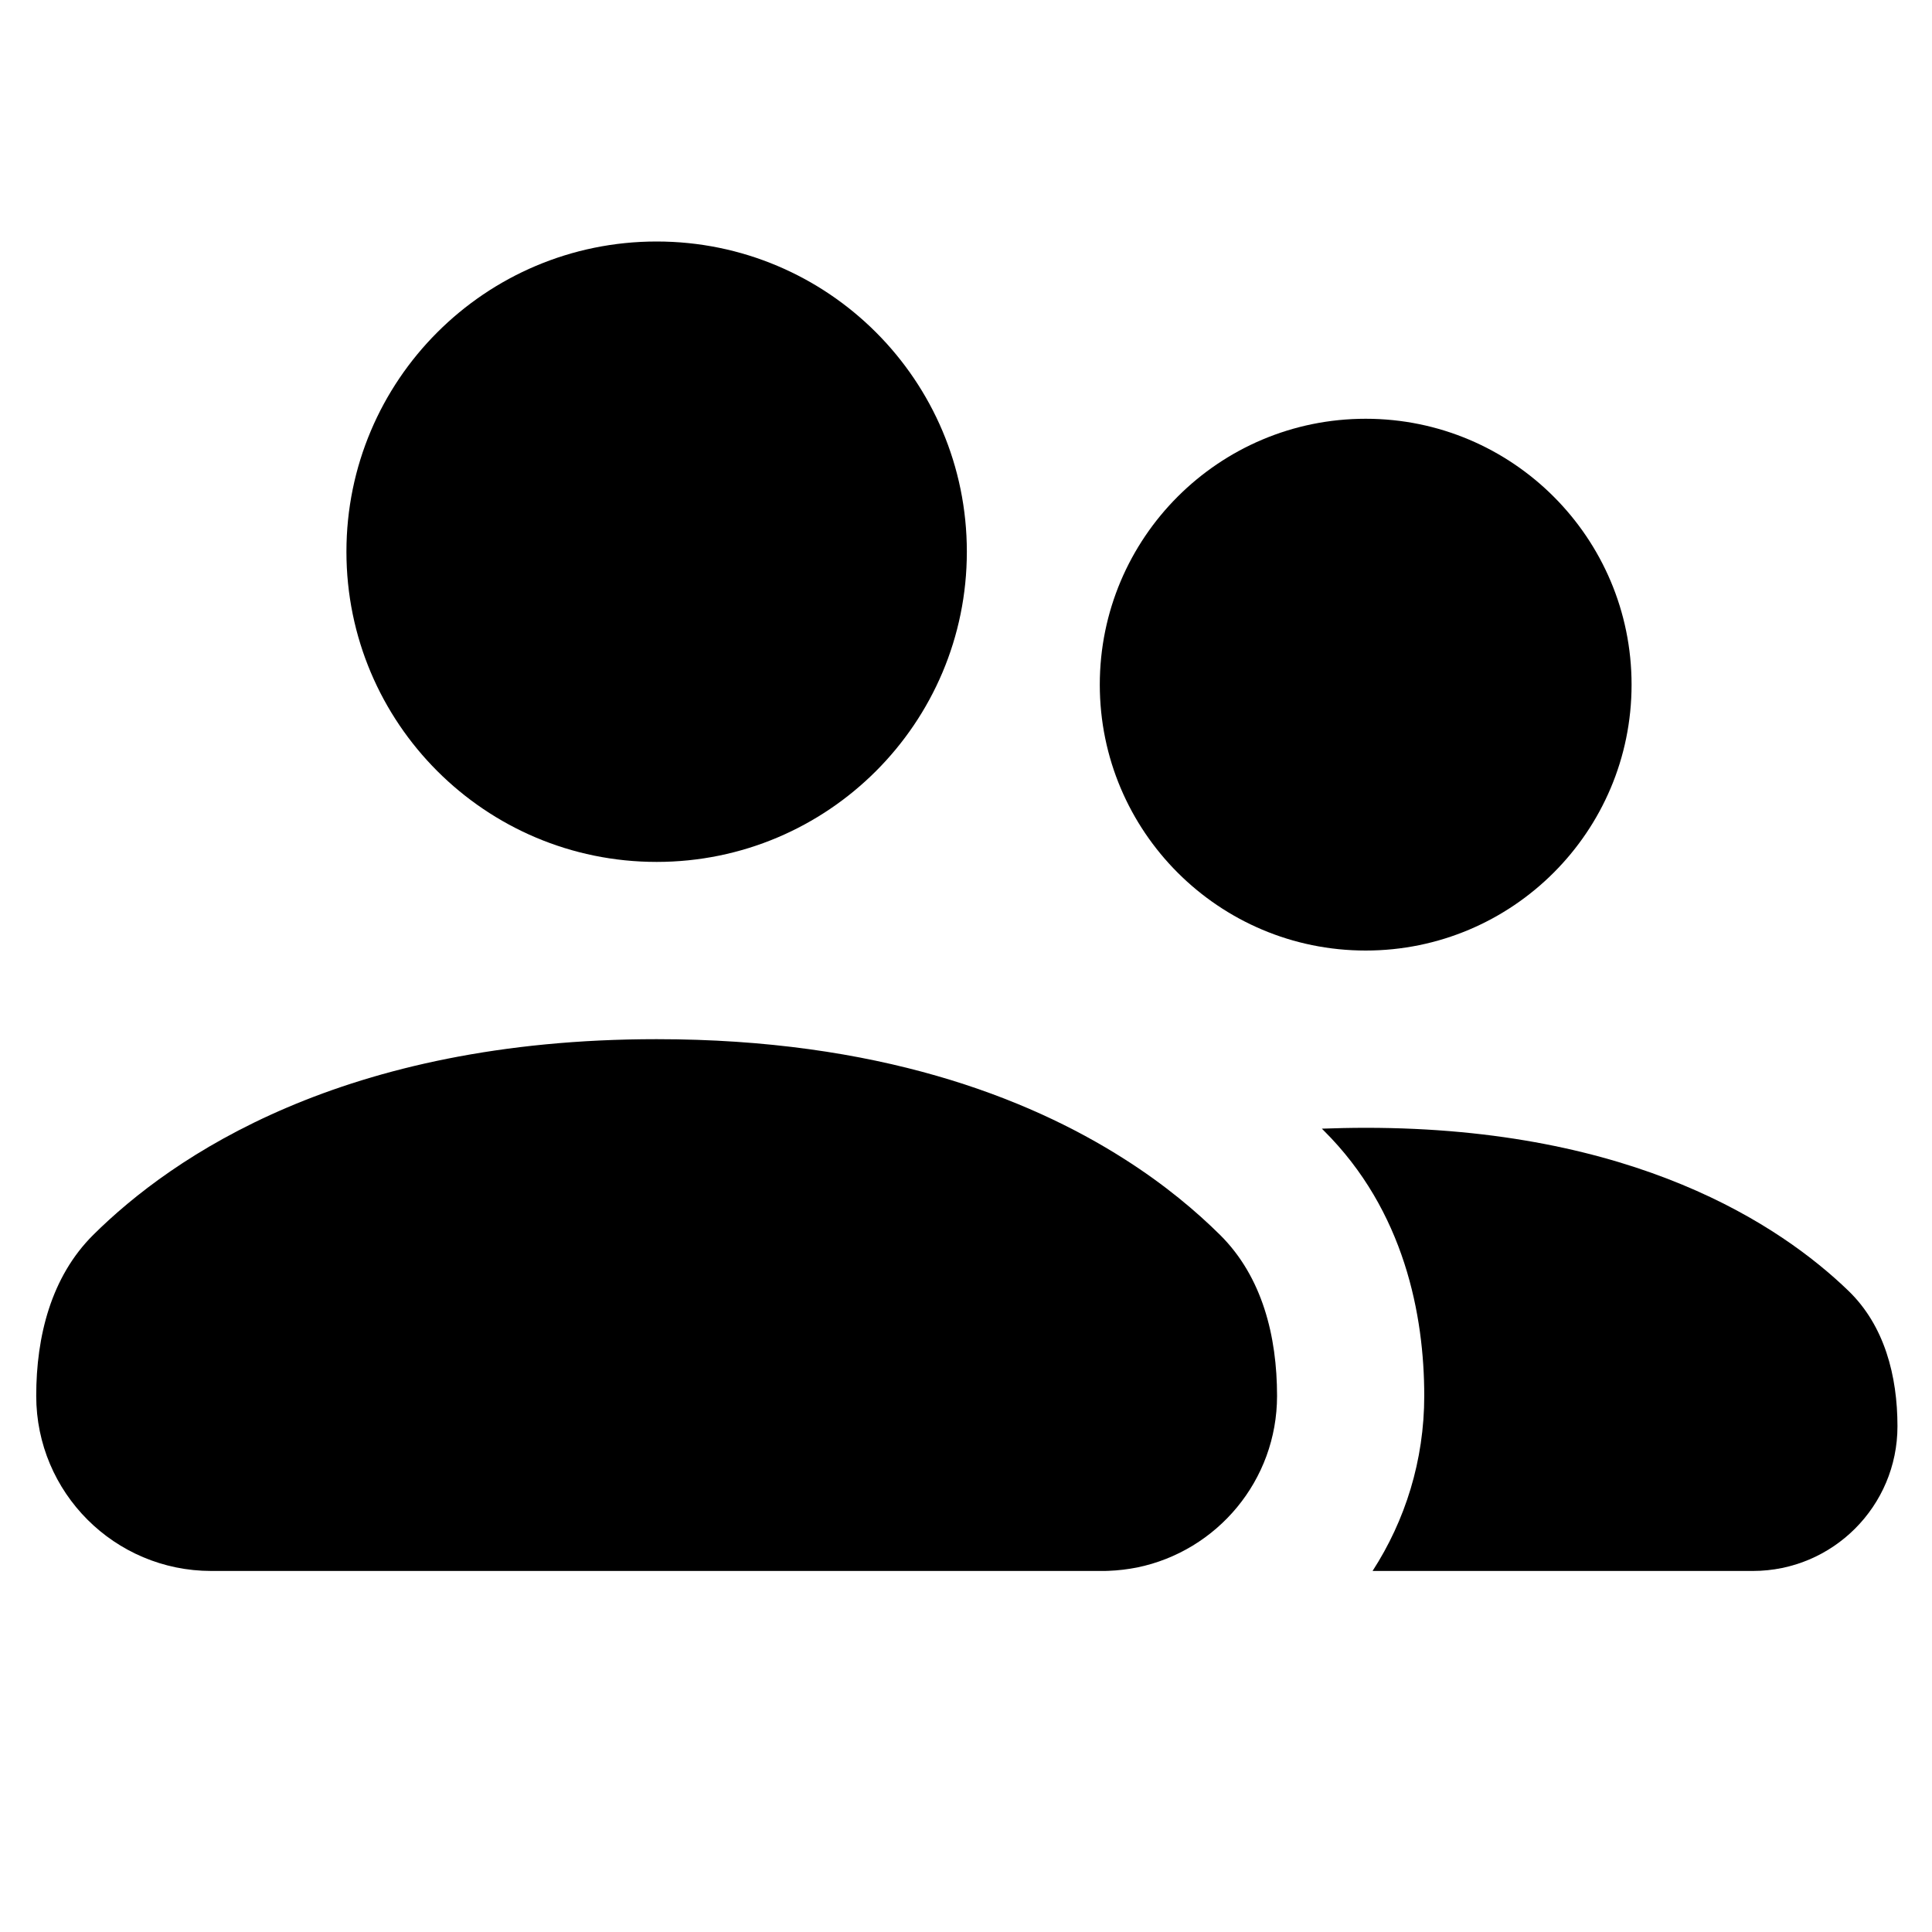 <svg width="16" height="16" viewBox="0 0 16 16" fill="none" xmlns="http://www.w3.org/2000/svg">
<path d="M5.438 7.138C6.857 7.138 8.007 5.988 8.007 4.569C8.007 3.15 6.857 2 5.438 2C4.019 2 2.869 3.15 2.869 4.569C2.869 5.988 4.019 7.138 5.438 7.138Z" fill="black"/>
<path d="M0.3 11.56C0.3 12.361 0.949 13.01 1.75 13.01H9.126C9.144 13.01 9.163 13.01 9.181 13.009C9.262 13.006 9.341 12.996 9.418 12.981C10.079 12.845 10.576 12.261 10.576 11.56C10.576 11.067 10.454 10.574 10.104 10.227C9.909 10.034 9.648 9.812 9.309 9.597C8.505 9.085 7.265 8.606 5.438 8.606C2.842 8.606 1.429 9.575 0.772 10.227C0.423 10.574 0.3 11.067 0.3 11.56Z" fill="black"/>
<path d="M11.367 13.01H14.516C15.178 13.01 15.714 12.473 15.714 11.812C15.714 11.395 15.607 10.978 15.307 10.689C14.743 10.145 13.533 9.34 11.31 9.34C11.186 9.34 11.065 9.343 10.947 9.347L10.962 9.362C11.632 10.027 11.795 10.895 11.795 11.56C11.795 12.095 11.637 12.593 11.367 13.01Z" fill="black"/>
<path d="M11.31 7.872C12.526 7.872 13.512 6.886 13.512 5.67C13.512 4.454 12.526 3.468 11.31 3.468C10.094 3.468 9.108 4.454 9.108 5.67C9.108 6.886 10.094 7.872 11.31 7.872Z" fill="black"/>
</svg>
